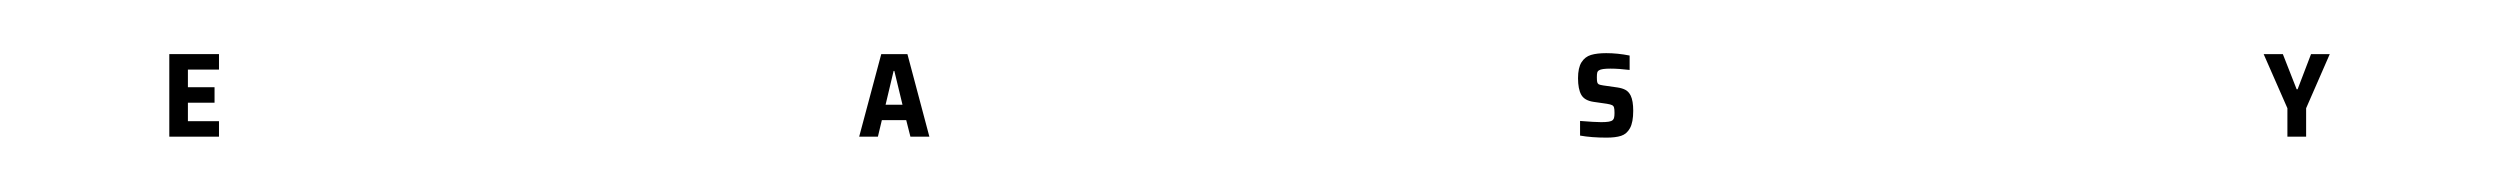 <svg width="750" height="57" viewBox="0 0 750 57" fill="none" xmlns="http://www.w3.org/2000/svg">
<path d="M50.791 41V16.232H65.695V20.876H56.371V26.168H64.363V30.812H56.371V36.356H65.695V41H50.791Z" fill="black"/>
<path d="M273.125 41L271.865 36.032H264.557L263.369 41H257.753L264.377 16.232H272.225L278.813 41H273.125ZM268.301 21.272H268.085L265.673 31.424H270.749L268.301 21.272Z" fill="black"/>
<path d="M481.975 41.288C478.975 41.288 476.323 41.084 474.019 40.676V36.284C476.995 36.524 479.107 36.644 480.355 36.644C481.339 36.644 482.107 36.596 482.659 36.5C483.211 36.404 483.607 36.236 483.847 35.996C484.063 35.78 484.195 35.516 484.243 35.204C484.315 34.892 484.351 34.448 484.351 33.872C484.351 33.104 484.303 32.564 484.207 32.252C484.111 31.916 483.907 31.676 483.595 31.532C483.307 31.388 482.803 31.256 482.083 31.136L478.087 30.56C476.263 30.296 475.027 29.588 474.379 28.436C473.731 27.284 473.407 25.628 473.407 23.468C473.407 21.38 473.755 19.784 474.451 18.68C475.147 17.576 476.095 16.844 477.295 16.484C478.495 16.124 480.019 15.944 481.867 15.944C484.147 15.944 486.487 16.184 488.887 16.664V20.984C486.727 20.72 484.807 20.588 483.127 20.588C481.351 20.588 480.211 20.756 479.707 21.092C479.419 21.26 479.239 21.5 479.167 21.812C479.095 22.1 479.059 22.556 479.059 23.18C479.059 23.876 479.095 24.368 479.167 24.656C479.239 24.944 479.395 25.16 479.635 25.304C479.899 25.424 480.343 25.532 480.967 25.628L485.251 26.24C486.211 26.384 487.003 26.624 487.627 26.96C488.275 27.296 488.803 27.872 489.211 28.688C489.715 29.744 489.967 31.256 489.967 33.224C489.967 35.528 489.643 37.268 488.995 38.444C488.347 39.62 487.459 40.388 486.331 40.748C485.227 41.108 483.775 41.288 481.975 41.288Z" fill="black"/>
<path d="M686.222 41V32.468L679.094 16.232H684.854L688.994 26.78H689.282L693.314 16.232H698.93L691.838 32.468V41H686.222Z" fill="black"/>
</svg>
